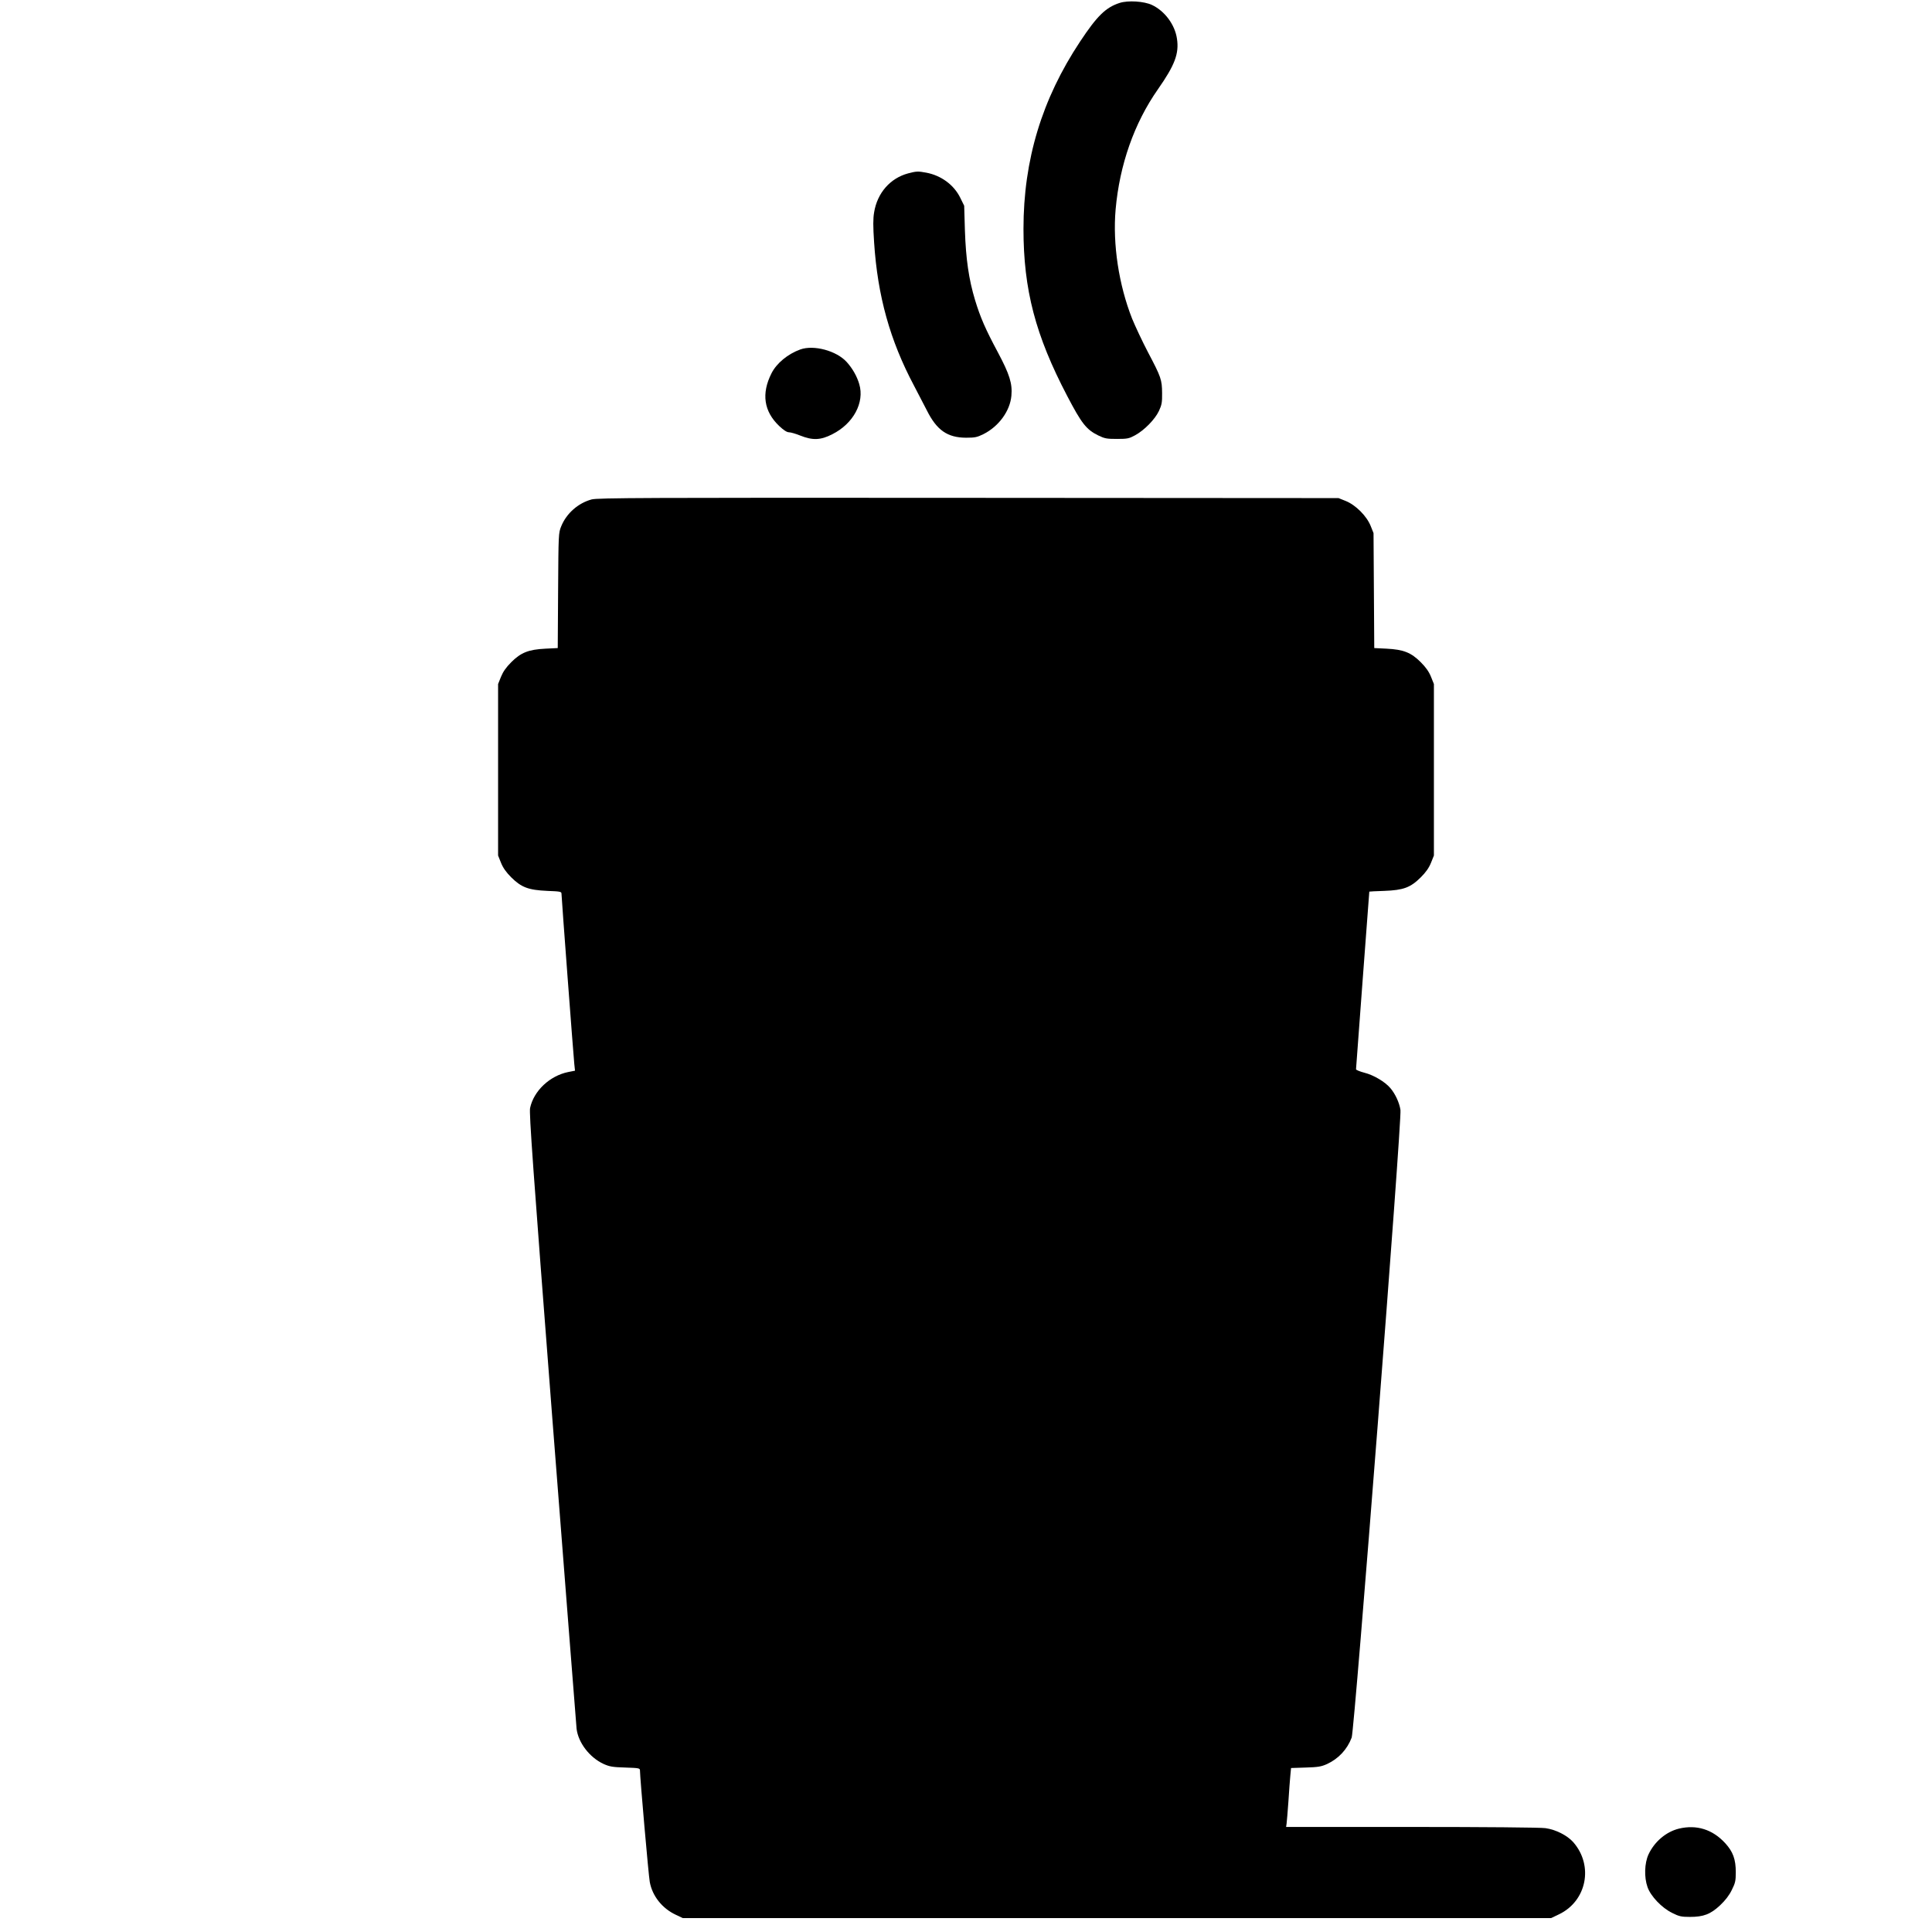 <?xml version="1.0" standalone="no"?>
<!DOCTYPE svg PUBLIC "-//W3C//DTD SVG 20010904//EN"
 "http://www.w3.org/TR/2001/REC-SVG-20010904/DTD/svg10.dtd">
<svg version="1.0" xmlns="http://www.w3.org/2000/svg"
 width="1600pt" height="1600pt" viewBox="0 0 1600 1600"
 preserveAspectRatio="xMidYMid meet">
<g transform="translate(0,1600) scale(0.1,-0.1)"
fill="#000000" stroke="none">
<path d="M9273 15976 c-115 -37 -187 -107 -328 -320 -316 -476 -469 -980 -469
-1551 0 -504 99 -882 362 -1384 119 -228 159 -279 257 -327 54 -26 70 -29 155
-29 87 0 100 3 150 30 77 42 165 132 198 202 23 50 27 70 26 148 -1 110 -8
132 -118 340 -46 88 -104 212 -130 275 -111 281 -162 618 -137 905 33 371 154
715 350 995 140 200 177 296 158 420 -17 116 -101 229 -207 279 -66 31 -198
39 -267 17z"/>
<path d="M7520 14564 c-148 -40 -255 -162 -281 -323 -9 -53 -9 -113 0 -249 29
-443 131 -811 331 -1187 32 -61 80 -153 106 -204 82 -164 170 -225 324 -226
75 0 92 4 145 30 127 64 220 192 231 318 9 100 -15 177 -112 359 -104 194
-145 289 -189 433 -52 172 -76 340 -84 576 l-6 205 -33 67 c-52 106 -158 184
-281 207 -68 13 -83 12 -151 -6z"/>
<path d="M6628 13106 c-103 -37 -197 -114 -239 -198 -85 -168 -63 -315 64
-436 37 -35 64 -52 81 -52 14 0 56 -12 93 -27 103 -41 169 -39 266 11 175 88
268 263 223 415 -19 65 -56 130 -104 183 -84 93 -272 144 -384 104z"/>
<path d="M4900 11864 c-112 -30 -209 -116 -252 -222 -23 -56 -23 -63 -26 -533
l-3 -476 -102 -5 c-140 -7 -203 -32 -283 -112 -43 -43 -68 -79 -85 -121 l-24
-60 0 -710 0 -710 24 -60 c17 -42 42 -78 85 -121 84 -83 142 -105 299 -112
106 -4 117 -6 117 -23 0 -28 99 -1344 106 -1410 l6 -56 -56 -11 c-153 -31
-286 -156 -316 -298 -9 -40 24 -498 184 -2569 108 -1386 198 -2544 201 -2572
14 -115 107 -237 223 -291 49 -22 74 -27 180 -30 117 -4 122 -5 122 -26 0 -55
71 -868 81 -921 21 -117 103 -220 217 -273 l57 -27 3595 0 3595 0 65 31 c231
110 289 404 119 598 -50 56 -144 104 -230 116 -36 6 -519 10 -1106 10 l-1042
0 4 28 c2 15 9 97 15 182 5 85 13 183 16 216 l6 62 122 4 c103 3 129 8 176 29
95 44 167 121 204 219 24 64 417 5117 404 5198 -9 60 -43 133 -83 180 -43 52
-139 109 -215 128 -38 10 -70 23 -70 29 0 5 25 339 55 740 30 402 55 731 55
731 0 1 55 4 123 6 161 6 218 28 303 112 43 43 68 79 85 121 l24 60 0 710 0
710 -24 60 c-17 42 -42 78 -85 121 -80 80 -143 105 -283 112 l-102 5 -3 476
-3 476 -24 60 c-33 82 -124 173 -206 206 l-60 24 -3065 2 c-2675 2 -3072 0
-3120 -13z"/>
<path d="M13904 856 c-106 -26 -203 -108 -252 -214 -33 -72 -37 -188 -8 -270
26 -75 118 -172 204 -214 58 -29 76 -33 147 -33 113 0 171 22 251 97 43 41 74
81 96 126 29 58 33 76 33 147 0 107 -23 170 -87 240 -105 115 -238 156 -384
121z"/>
</g>
</svg>
